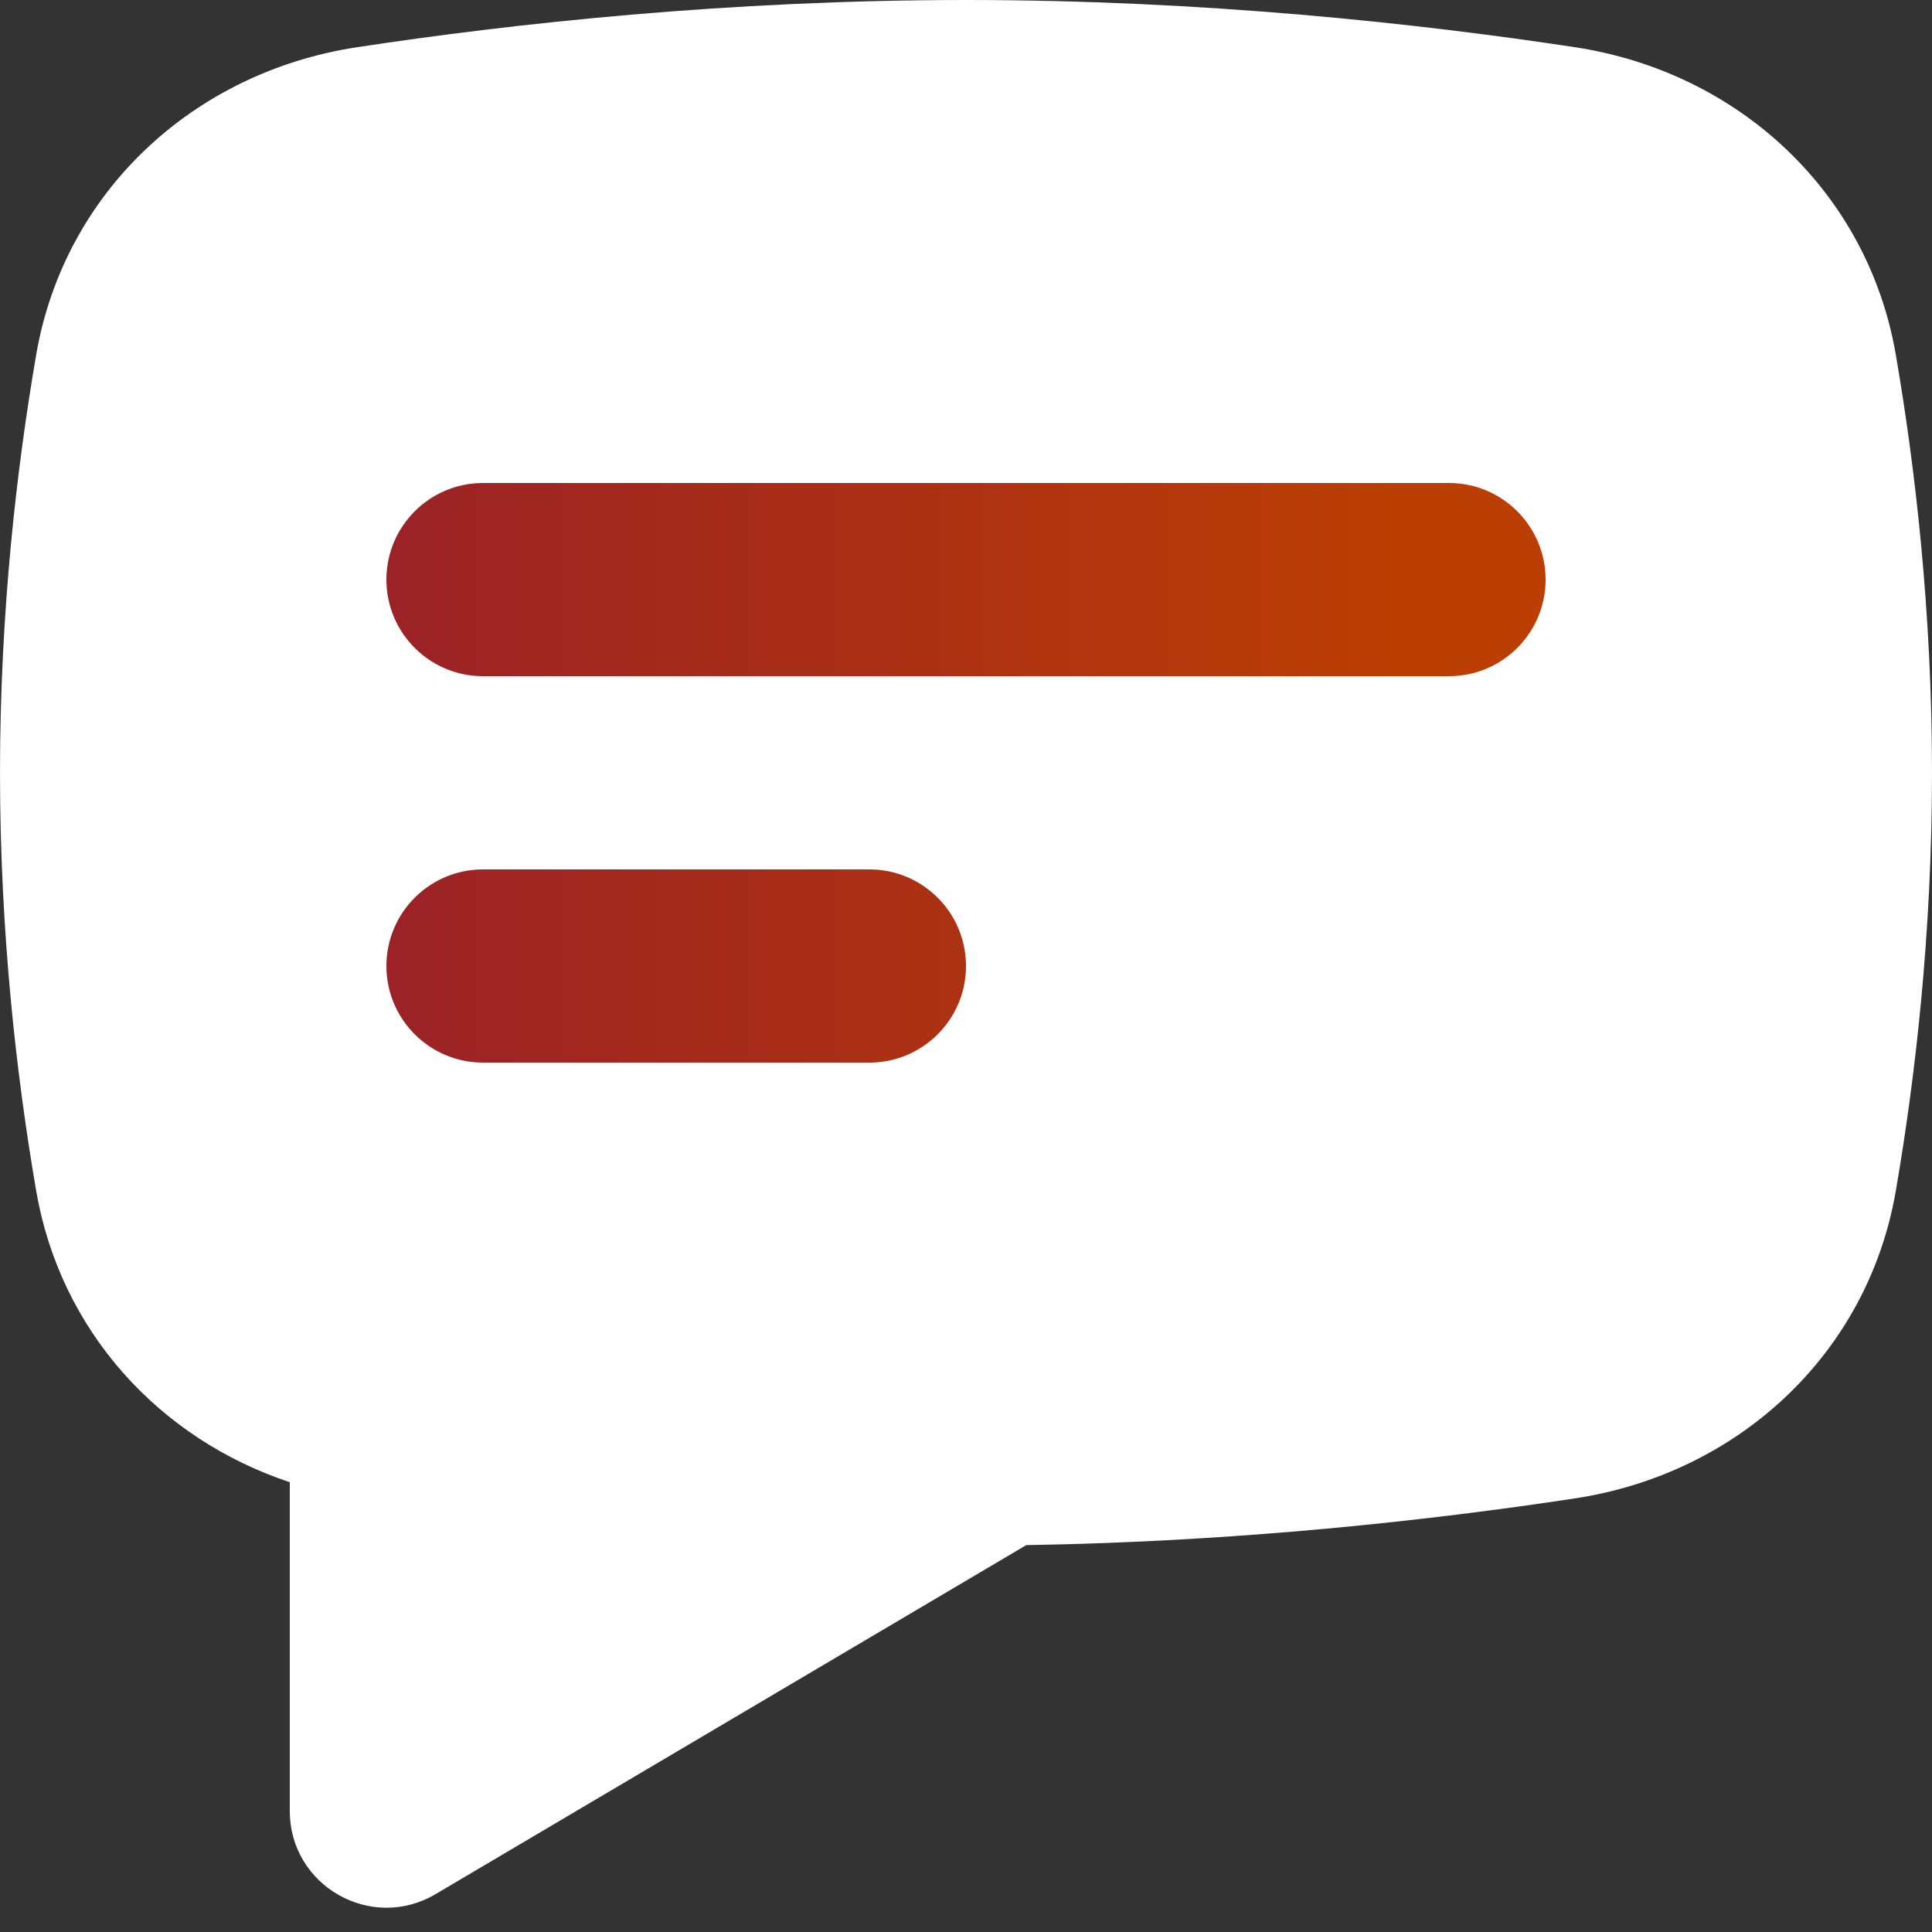<svg width="20" height="20" viewBox="0 0 20 20" fill="none" xmlns="http://www.w3.org/2000/svg">
<rect x="0" y="0" width="20" height="20" fill="#333333" stroke="none"/>
<path fill-rule="evenodd" clip-rule="evenodd" d="M3.695 0.489C2.005 0.746 0.666 1.985 0.375 3.67C0.173 4.844 0 6.335 0 8C0 9.665 0.173 11.156 0.375 12.33C0.625 13.777 1.647 14.894 3 15.344V18.748C3 19.522 3.842 20.002 4.509 19.608L10.624 15.995C12.838 15.959 14.824 15.736 16.305 15.511C17.995 15.254 19.334 14.015 19.625 12.33C19.827 11.156 20 9.665 20 8C20 6.335 19.827 4.844 19.625 3.67C19.334 1.985 17.995 0.746 16.305 0.489C14.686 0.243 12.464 0 10 0C7.536 0 5.314 0.243 3.695 0.489Z" fill="white"/>
<path fill-rule="evenodd" clip-rule="evenodd" d="M5 5C4.448 5 4 5.448 4 6C4 6.552 4.448 7 5 7H15C15.552 7 16 6.552 16 6C16 5.448 15.552 5 15 5H5ZM5 9C4.448 9 4 9.448 4 10C4 10.552 4.448 11 5 11H9C9.552 11 10 10.552 10 10C10 9.448 9.552 9 9 9H5Z" fill="url(#paint0_linear_2)"/>
<defs>
<linearGradient id="paint0_linear_2" x1="4" y1="8.5" x2="14.5" y2="8.5" gradientUnits="userSpaceOnUse">
<stop stop-color="#9B2226"/>
<stop offset="1" stop-color="#BB3E03"/>
</linearGradient>
</defs>
</svg>
